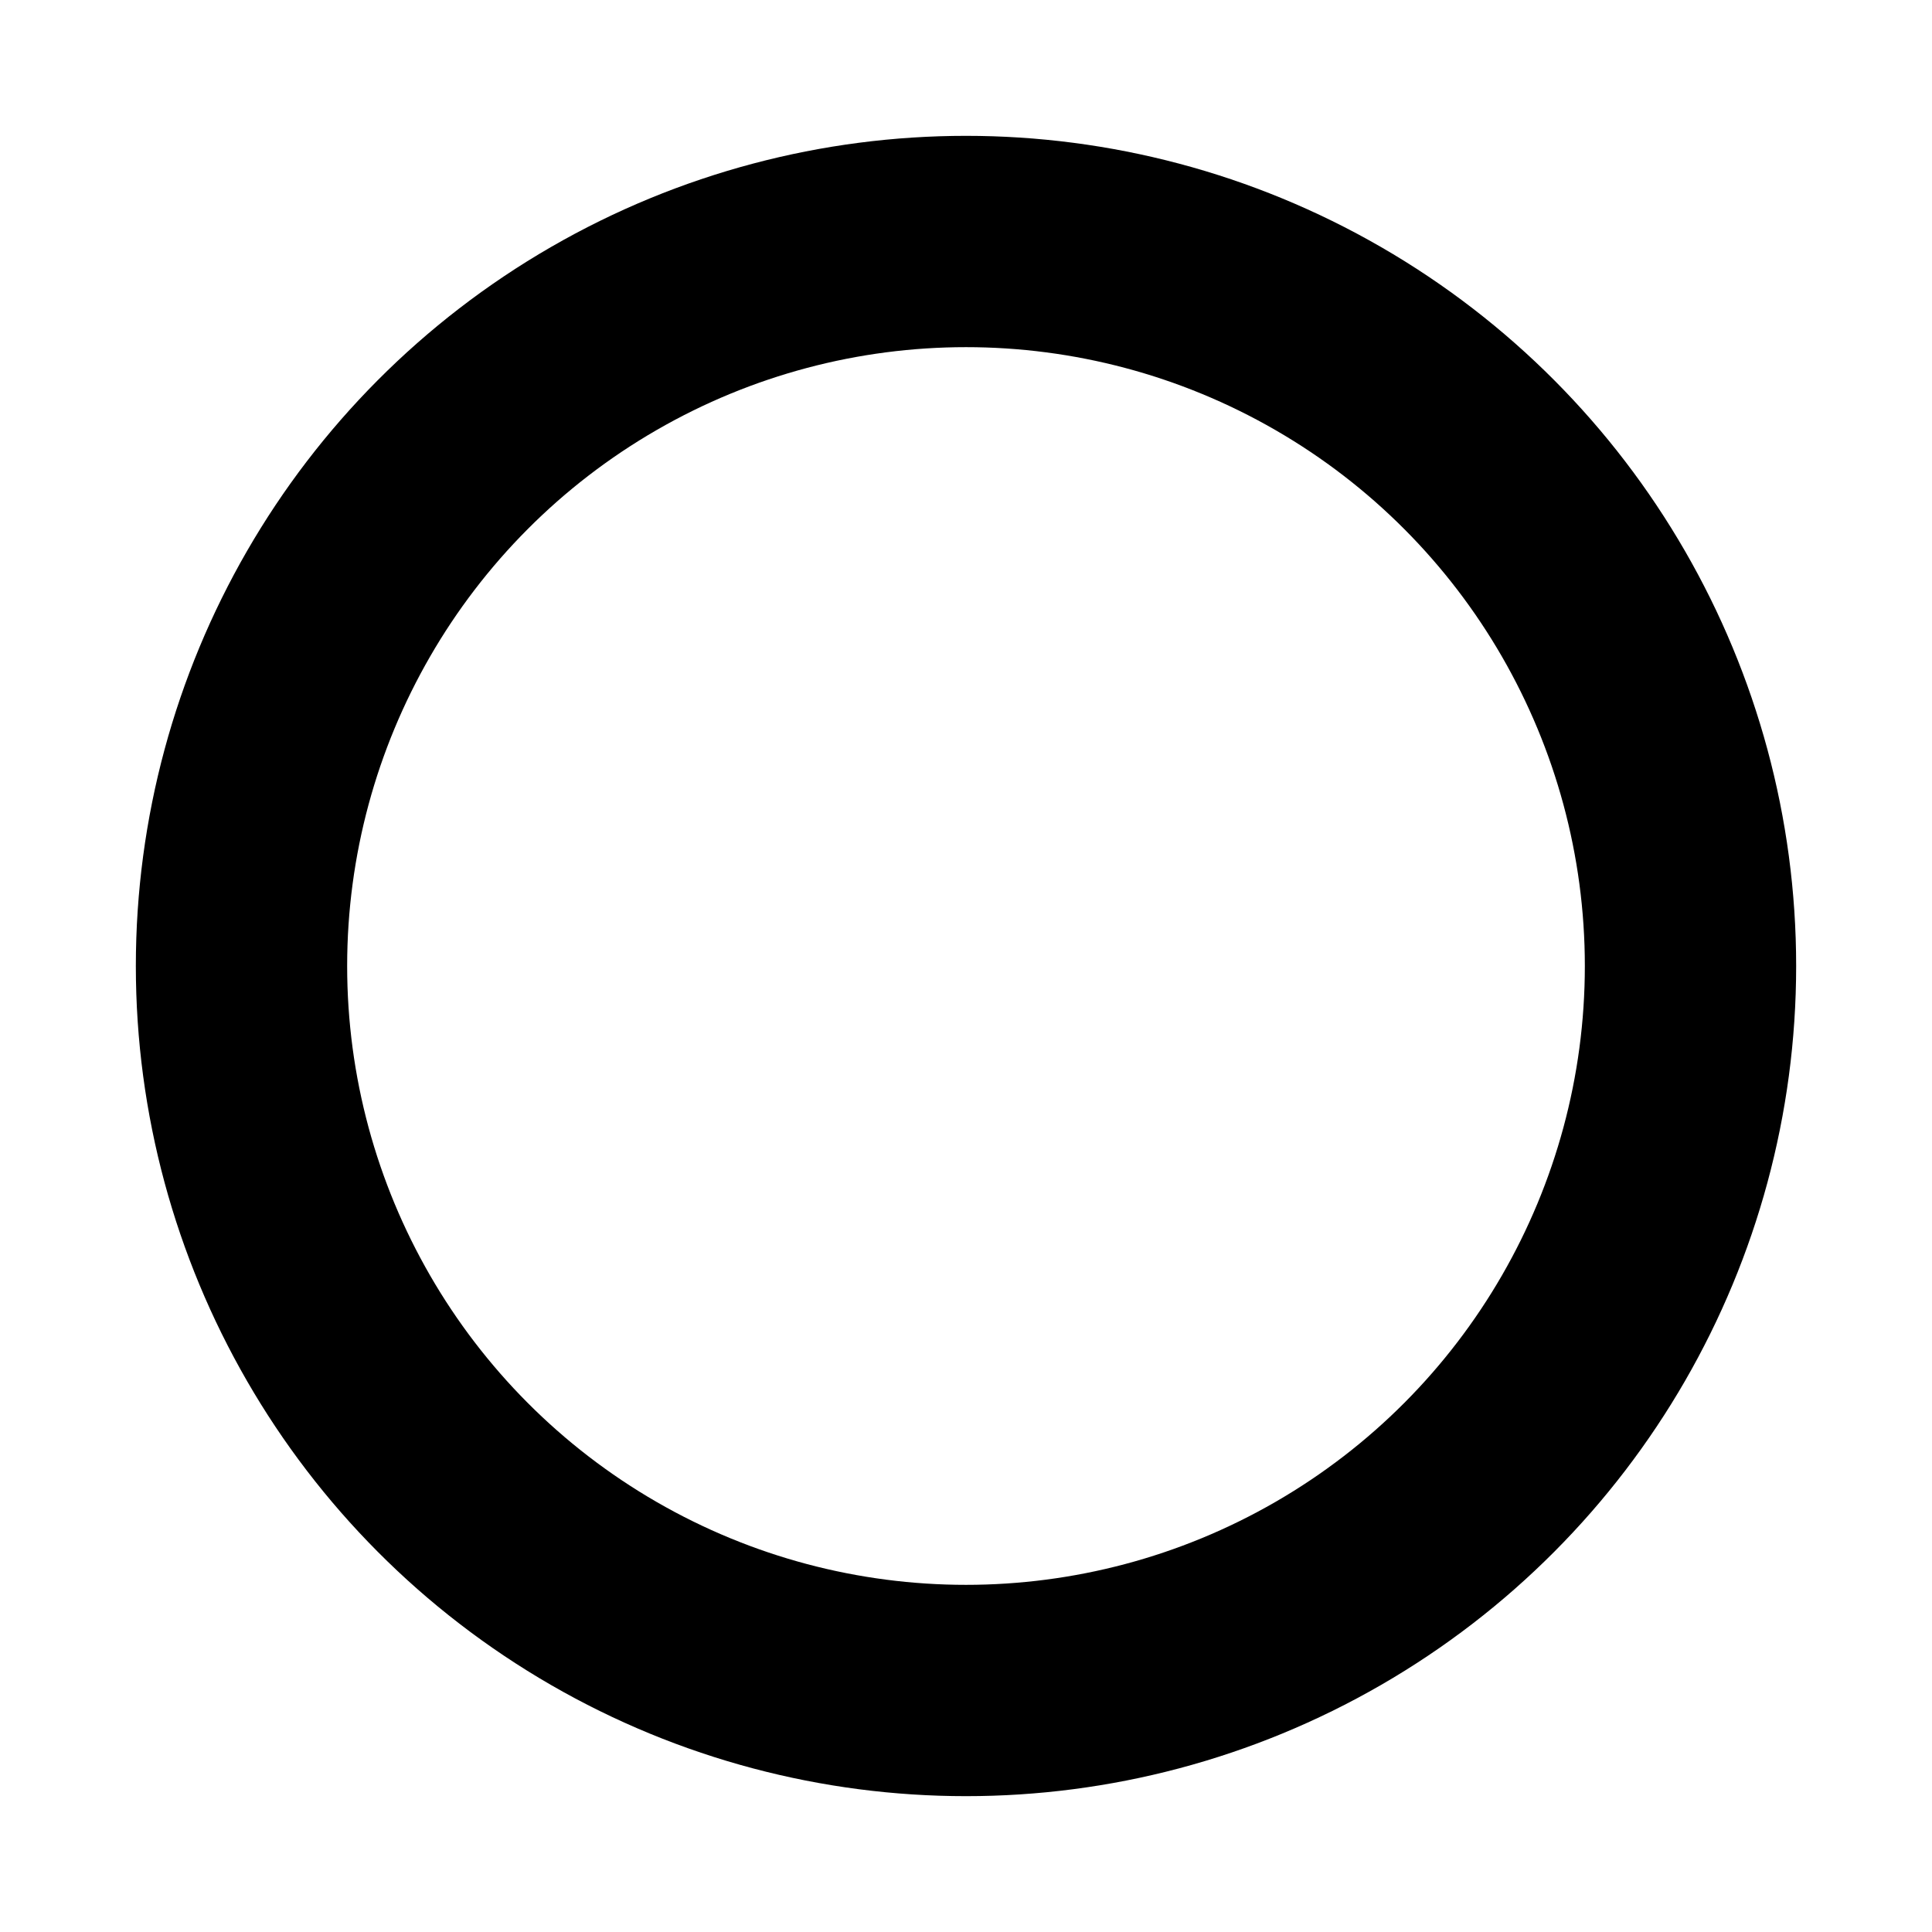 <?xml version="1.0" encoding="UTF-8" standalone="no"?><svg xmlns="http://www.w3.org/2000/svg" xmlns:xlink="http://www.w3.org/1999/xlink" style="isolation:isolate" viewBox="0 0 512 512" width="512pt" height="512pt"><defs><clipPath id="_clipPath_MUHj0fjcGJldOz8ZIrVmBC6Mkp2EkCho"><rect width="512" height="512"/></clipPath></defs><g clip-path="url(#_clipPath_MUHj0fjcGJldOz8ZIrVmBC6Mkp2EkCho)"><!--<mask id="_mask_znxZjiqW6YGfGR9P81Wa3X6QVZyUL6A9"><circle cx="256" cy="256" r="192" fill="none" stroke="none"/></mask>--><circle cx="256" cy="256" r="192" fill="none"/><circle cx="256" cy="256" r="192" fill="none" mask="url(#_mask_znxZjiqW6YGfGR9P81Wa3X6QVZyUL6A9)" stroke-width="56" stroke="rgb(0,0,0)" stroke-linejoin="miter" stroke-linecap="square" stroke-miterlimit="3"/></g></svg>